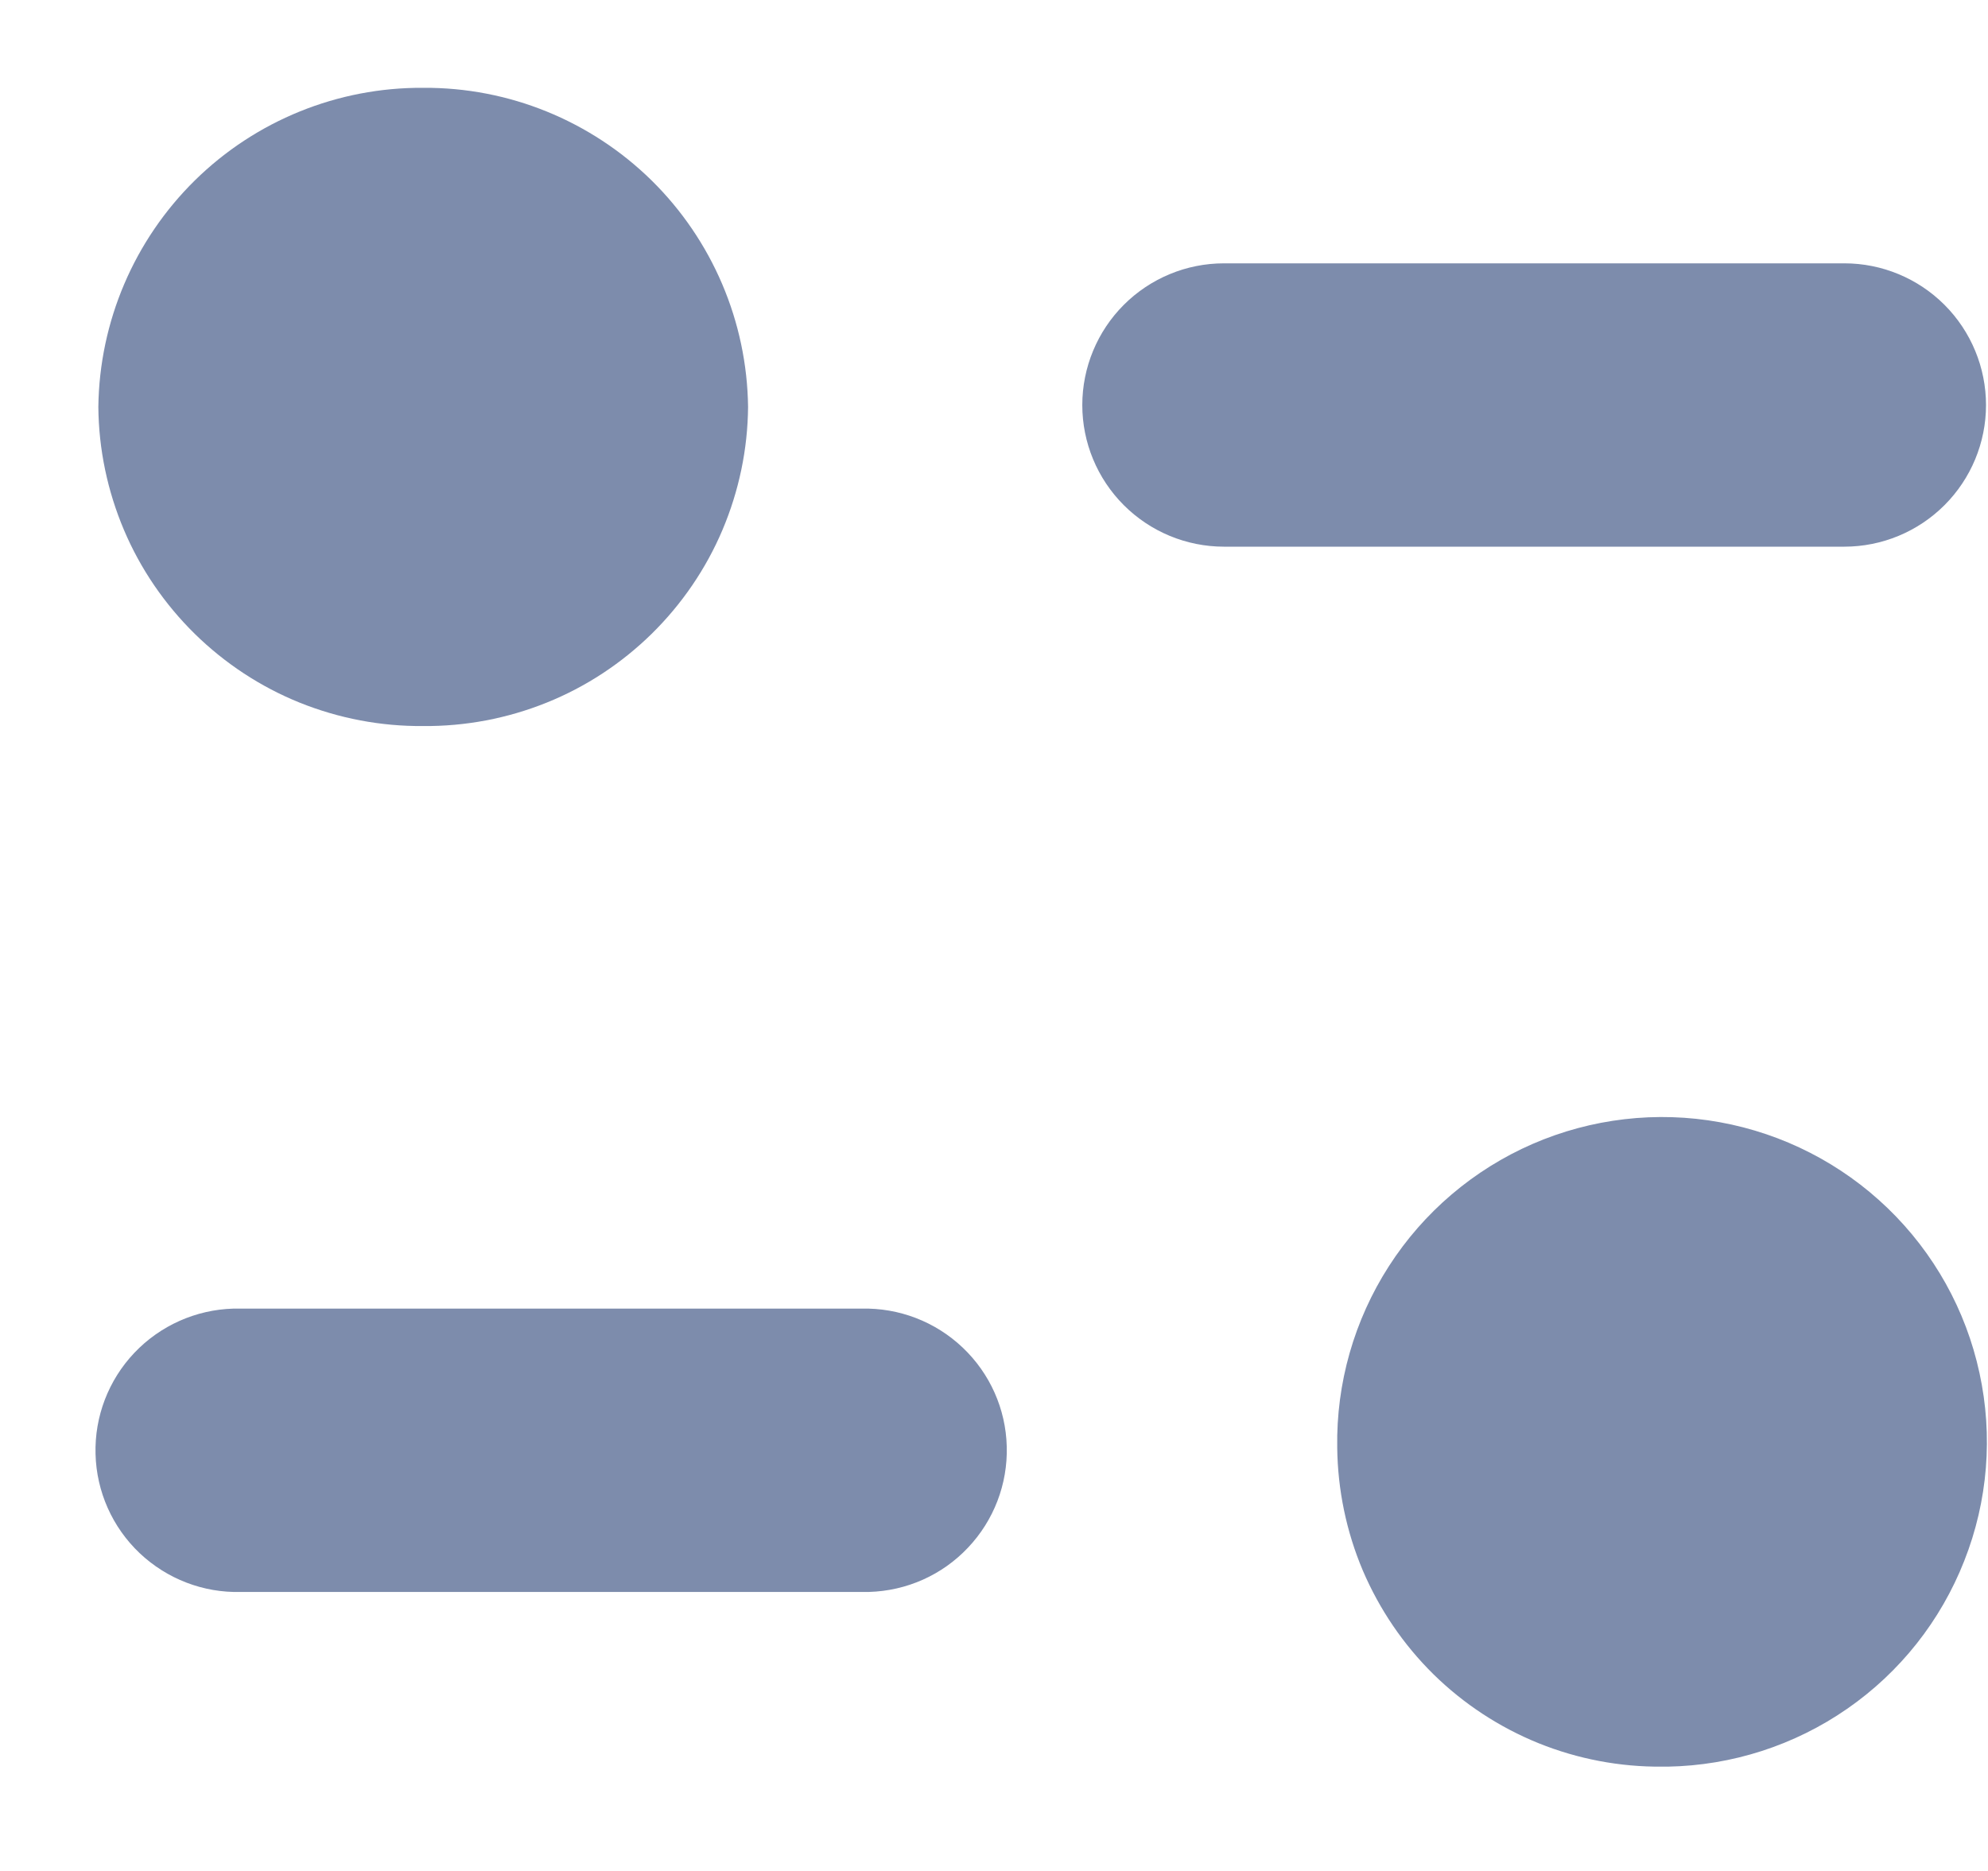 <svg width="17" height="16" viewBox="0 0 17 16" fill="none" xmlns="http://www.w3.org/2000/svg">
<path d="M11.435 12.379C11.426 11.829 11.58 11.29 11.877 10.828C12.174 10.366 12.602 10.002 13.105 9.783C13.609 9.564 14.167 9.499 14.707 9.597C15.248 9.695 15.747 9.951 16.142 10.332C16.538 10.714 16.811 11.204 16.927 11.741C17.044 12.278 16.999 12.837 16.797 13.348C16.596 13.86 16.248 14.3 15.796 14.613C15.345 14.926 14.811 15.098 14.262 15.108H14.213C13.852 15.111 13.493 15.043 13.158 14.908C12.822 14.772 12.517 14.572 12.259 14.319C12.001 14.065 11.796 13.763 11.654 13.431C11.513 13.098 11.439 12.74 11.435 12.379ZM2.06 13.614C1.739 13.623 1.428 13.503 1.194 13.282C0.961 13.061 0.825 12.756 0.817 12.435C0.808 12.114 0.928 11.802 1.149 11.569C1.37 11.336 1.675 11.2 1.996 11.191H7.366C7.687 11.183 7.998 11.302 8.232 11.524C8.465 11.745 8.601 12.049 8.609 12.37C8.618 12.692 8.498 13.003 8.277 13.236C8.056 13.47 7.752 13.605 7.43 13.614H2.06ZM0.841 3.48C0.85 2.75 1.147 2.054 1.667 1.542C2.187 1.031 2.889 0.746 3.619 0.751C4.349 0.746 5.05 1.031 5.571 1.542C6.091 2.054 6.388 2.75 6.397 3.48C6.394 3.842 6.319 4.199 6.178 4.532C6.037 4.865 5.831 5.166 5.573 5.42C5.315 5.673 5.01 5.874 4.674 6.009C4.339 6.144 3.98 6.212 3.619 6.209C3.257 6.212 2.899 6.144 2.563 6.009C2.228 5.874 1.923 5.673 1.665 5.42C1.407 5.166 1.201 4.865 1.06 4.532C0.919 4.199 0.844 3.842 0.841 3.48ZM10.466 4.675C10.145 4.675 9.837 4.547 9.61 4.32C9.383 4.093 9.255 3.785 9.255 3.464C9.255 3.143 9.383 2.834 9.61 2.607C9.837 2.38 10.145 2.252 10.466 2.252H15.772C16.093 2.252 16.401 2.38 16.628 2.607C16.855 2.834 16.983 3.143 16.983 3.464C16.983 3.785 16.855 4.093 16.628 4.32C16.401 4.547 16.093 4.675 15.772 4.675H10.466Z" fill="#7D8CAC"/>
</svg>
